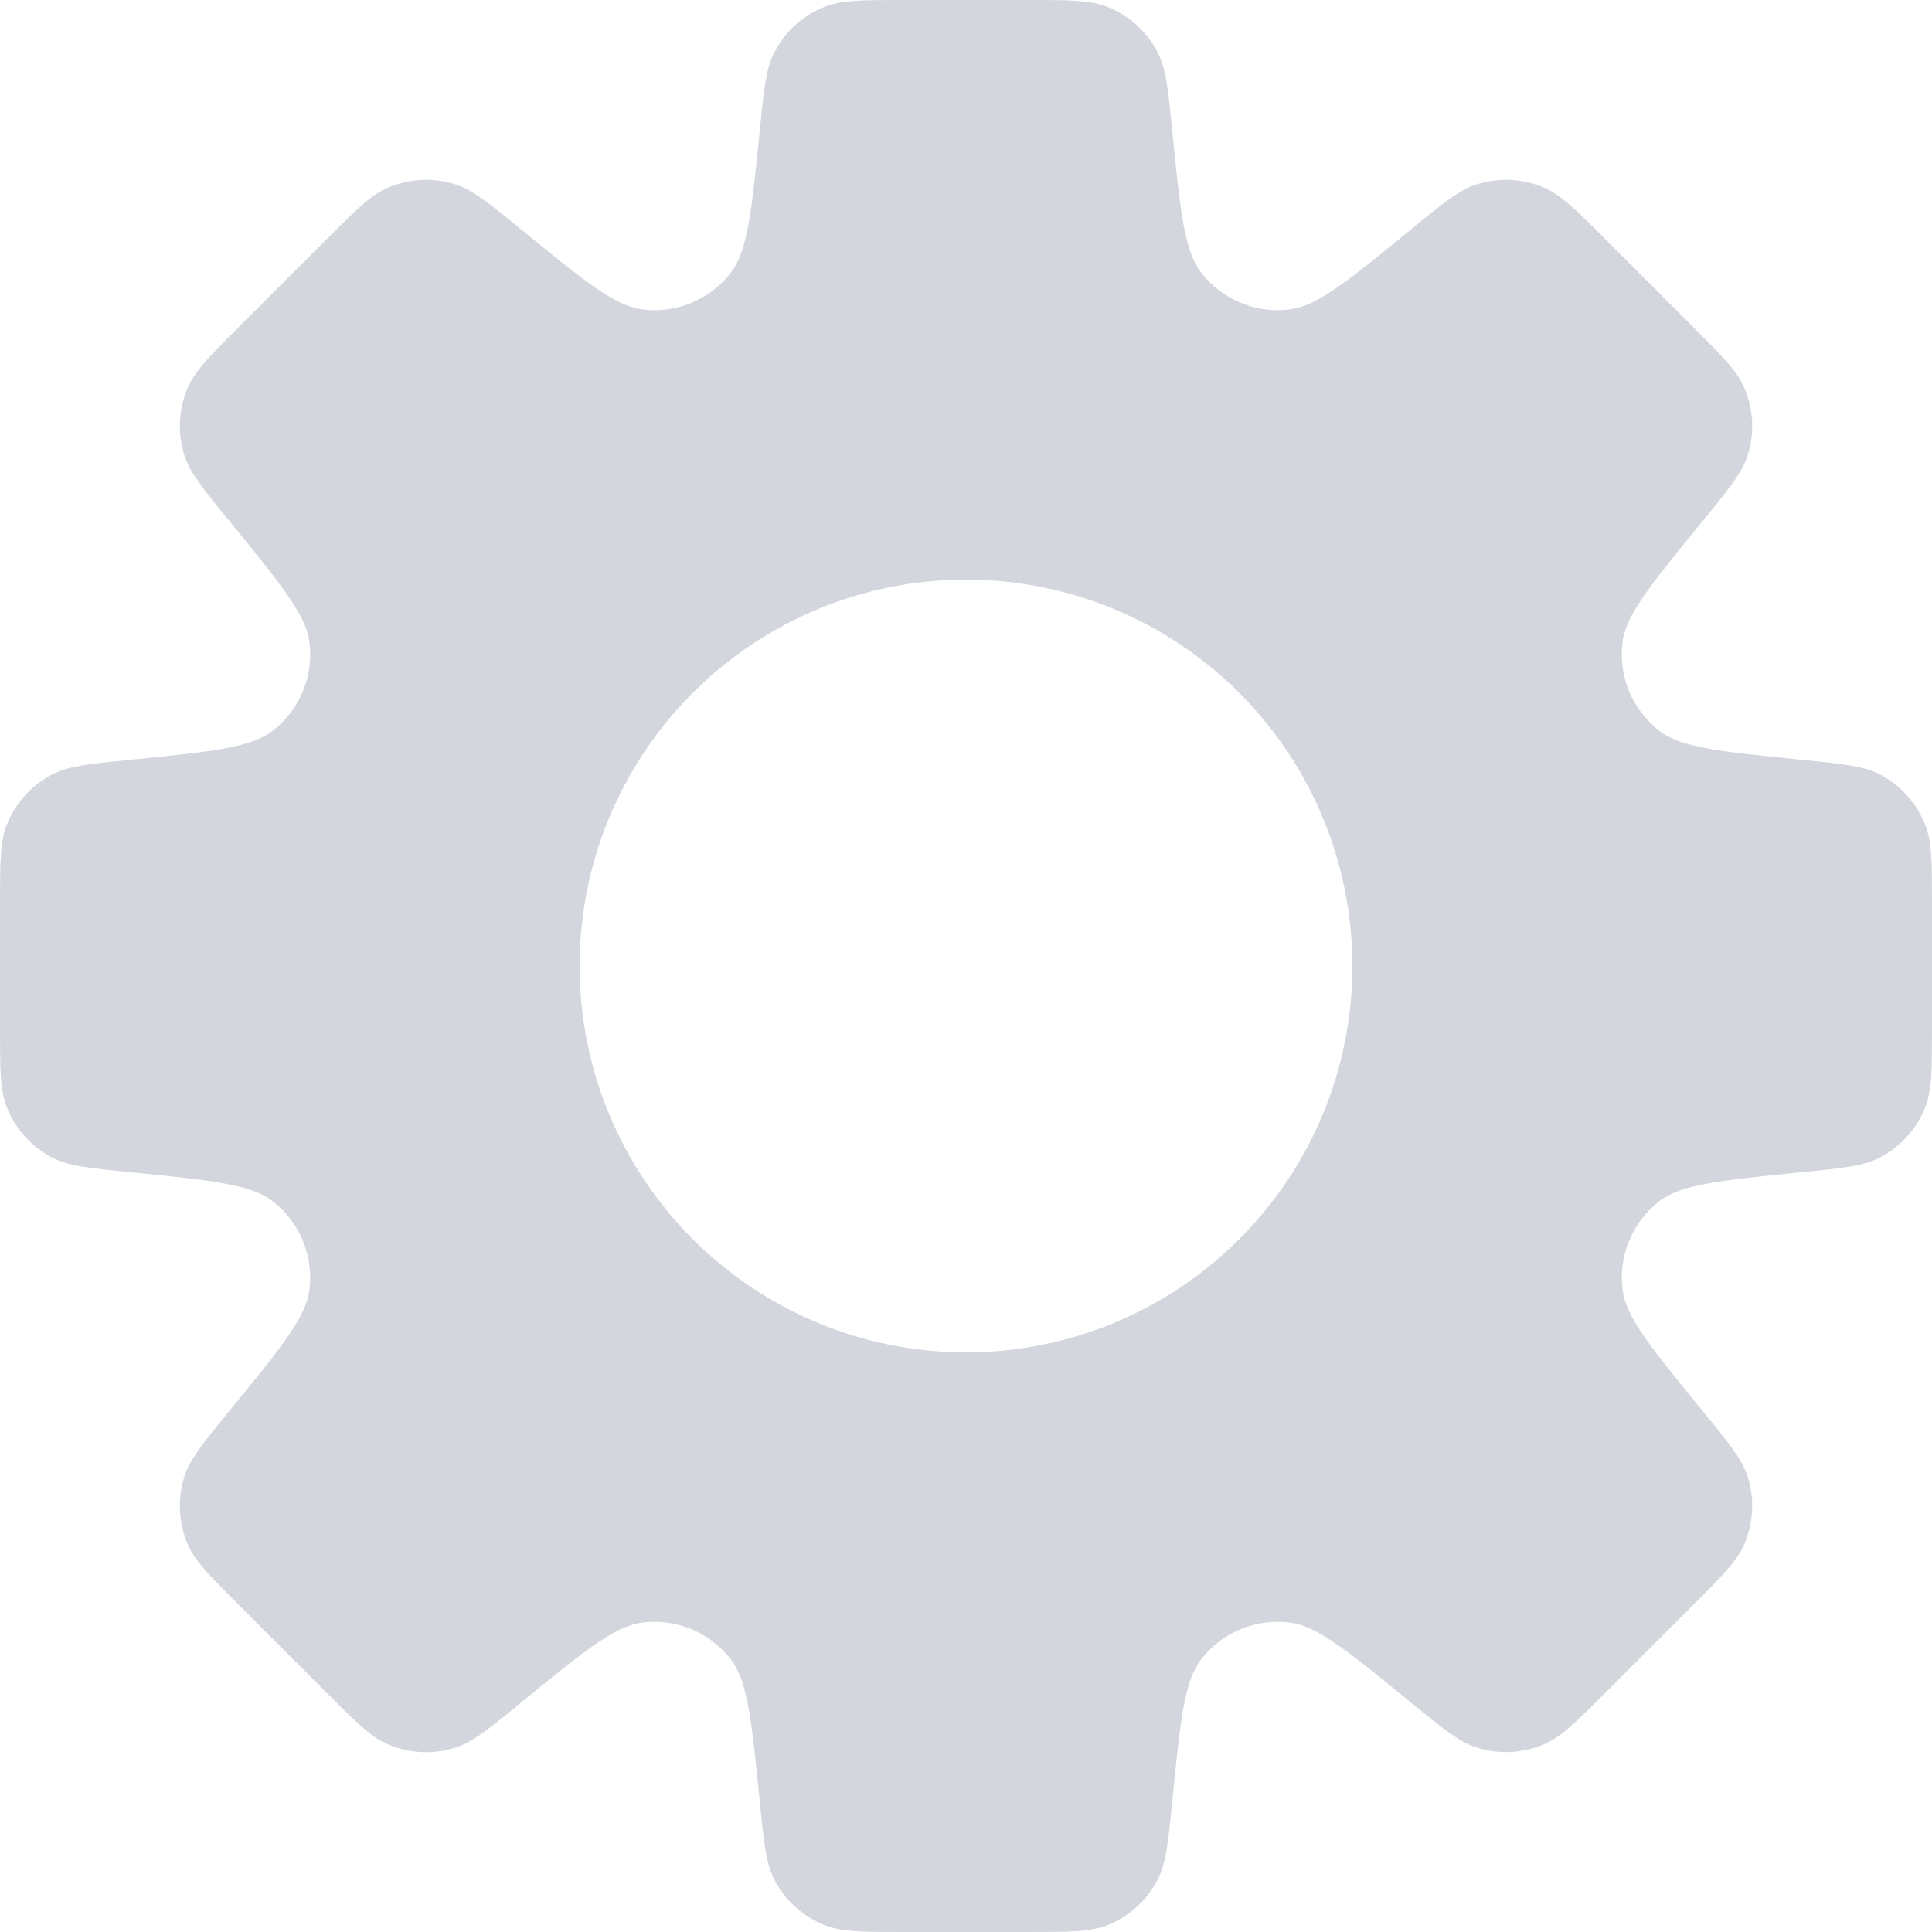 <svg width="20" height="20" viewBox="0 0 20 20" fill="none" xmlns="http://www.w3.org/2000/svg">
<path fill-rule="evenodd" clip-rule="evenodd" d="M11.984 0.542C12.071 0.711 12.093 0.928 12.136 1.362C12.218 2.182 12.259 2.592 12.431 2.818C12.538 2.958 12.681 3.068 12.844 3.135C13.007 3.203 13.185 3.226 13.36 3.202C13.64 3.165 13.96 2.904 14.598 2.382C14.935 2.105 15.104 1.967 15.285 1.909C15.515 1.835 15.765 1.848 15.987 1.944C16.162 2.02 16.317 2.174 16.624 2.482L17.518 3.376C17.826 3.684 17.98 3.838 18.056 4.013C18.152 4.235 18.165 4.484 18.091 4.715C18.033 4.896 17.895 5.065 17.619 5.402C17.096 6.041 16.835 6.36 16.797 6.641C16.774 6.816 16.797 6.994 16.864 7.157C16.932 7.32 17.042 7.462 17.182 7.569C17.407 7.741 17.818 7.782 18.639 7.864C19.072 7.907 19.289 7.929 19.459 8.016C19.674 8.127 19.84 8.312 19.929 8.537C20 8.714 20 8.932 20 9.368V10.632C20 11.068 20 11.286 19.93 11.462C19.841 11.687 19.673 11.873 19.458 11.984C19.289 12.071 19.072 12.093 18.638 12.136C17.818 12.218 17.408 12.259 17.182 12.431C17.042 12.538 16.932 12.681 16.865 12.844C16.797 13.007 16.774 13.185 16.798 13.36C16.836 13.64 17.097 13.96 17.619 14.598C17.895 14.935 18.033 15.103 18.091 15.285C18.165 15.515 18.152 15.765 18.056 15.987C17.98 16.162 17.826 16.316 17.518 16.624L16.624 17.517C16.316 17.826 16.162 17.98 15.987 18.055C15.765 18.151 15.515 18.164 15.285 18.09C15.104 18.032 14.935 17.894 14.598 17.618C13.959 17.096 13.64 16.835 13.36 16.798C13.185 16.774 13.007 16.797 12.844 16.865C12.681 16.932 12.538 17.042 12.431 17.182C12.259 17.407 12.218 17.817 12.136 18.638C12.093 19.072 12.071 19.289 11.984 19.458C11.873 19.673 11.688 19.841 11.463 19.93C11.286 20 11.068 20 10.632 20H9.368C8.932 20 8.714 20 8.538 19.93C8.313 19.841 8.127 19.673 8.016 19.458C7.929 19.289 7.907 19.072 7.864 18.638C7.782 17.818 7.741 17.408 7.569 17.182C7.462 17.042 7.32 16.933 7.157 16.865C6.994 16.798 6.816 16.774 6.641 16.798C6.36 16.835 6.041 17.096 5.402 17.618C5.065 17.895 4.896 18.033 4.715 18.091C4.484 18.165 4.235 18.152 4.013 18.056C3.838 17.98 3.683 17.826 3.376 17.518L2.482 16.624C2.174 16.316 2.02 16.162 1.944 15.987C1.848 15.765 1.835 15.515 1.909 15.285C1.967 15.104 2.105 14.935 2.381 14.598C2.904 13.959 3.165 13.64 3.202 13.359C3.226 13.184 3.202 13.006 3.135 12.843C3.068 12.68 2.958 12.538 2.818 12.431C2.593 12.259 2.182 12.218 1.361 12.136C0.928 12.093 0.711 12.071 0.541 11.984C0.327 11.873 0.16 11.688 0.071 11.463C9.68575e-08 11.286 0 11.068 0 10.632V9.368C0 8.932 -6.70552e-08 8.714 0.07 8.538C0.159 8.313 0.327 8.127 0.542 8.016C0.711 7.929 0.928 7.907 1.362 7.864C2.182 7.782 2.593 7.741 2.818 7.569C2.958 7.462 3.068 7.32 3.135 7.157C3.203 6.994 3.226 6.816 3.203 6.641C3.165 6.36 2.903 6.041 2.381 5.401C2.105 5.064 1.967 4.896 1.909 4.714C1.835 4.483 1.848 4.234 1.944 4.012C2.02 3.838 2.174 3.683 2.482 3.375L3.376 2.482C3.684 2.174 3.838 2.019 4.013 1.944C4.235 1.848 4.484 1.835 4.715 1.909C4.896 1.967 5.065 2.105 5.402 2.381C6.041 2.903 6.36 3.164 6.64 3.202C6.815 3.226 6.994 3.203 7.157 3.135C7.32 3.067 7.463 2.958 7.57 2.817C7.74 2.592 7.782 2.182 7.864 1.361C7.907 0.928 7.929 0.711 8.016 0.541C8.127 0.326 8.312 0.159 8.537 0.07C8.714 -6.70552e-08 8.932 0 9.368 0H10.632C11.068 0 11.286 -6.70552e-08 11.462 0.07C11.687 0.159 11.873 0.327 11.984 0.542ZM10 14C11.061 14 12.078 13.579 12.828 12.828C13.579 12.078 14 11.061 14 10C14 8.939 13.579 7.922 12.828 7.172C12.078 6.421 11.061 6 10 6C8.939 6 7.922 6.421 7.172 7.172C6.421 7.922 6 8.939 6 10C6 11.061 6.421 12.078 7.172 12.828C7.922 13.579 8.939 14 10 14Z" fill="#D4D6DD"/>
</svg>
